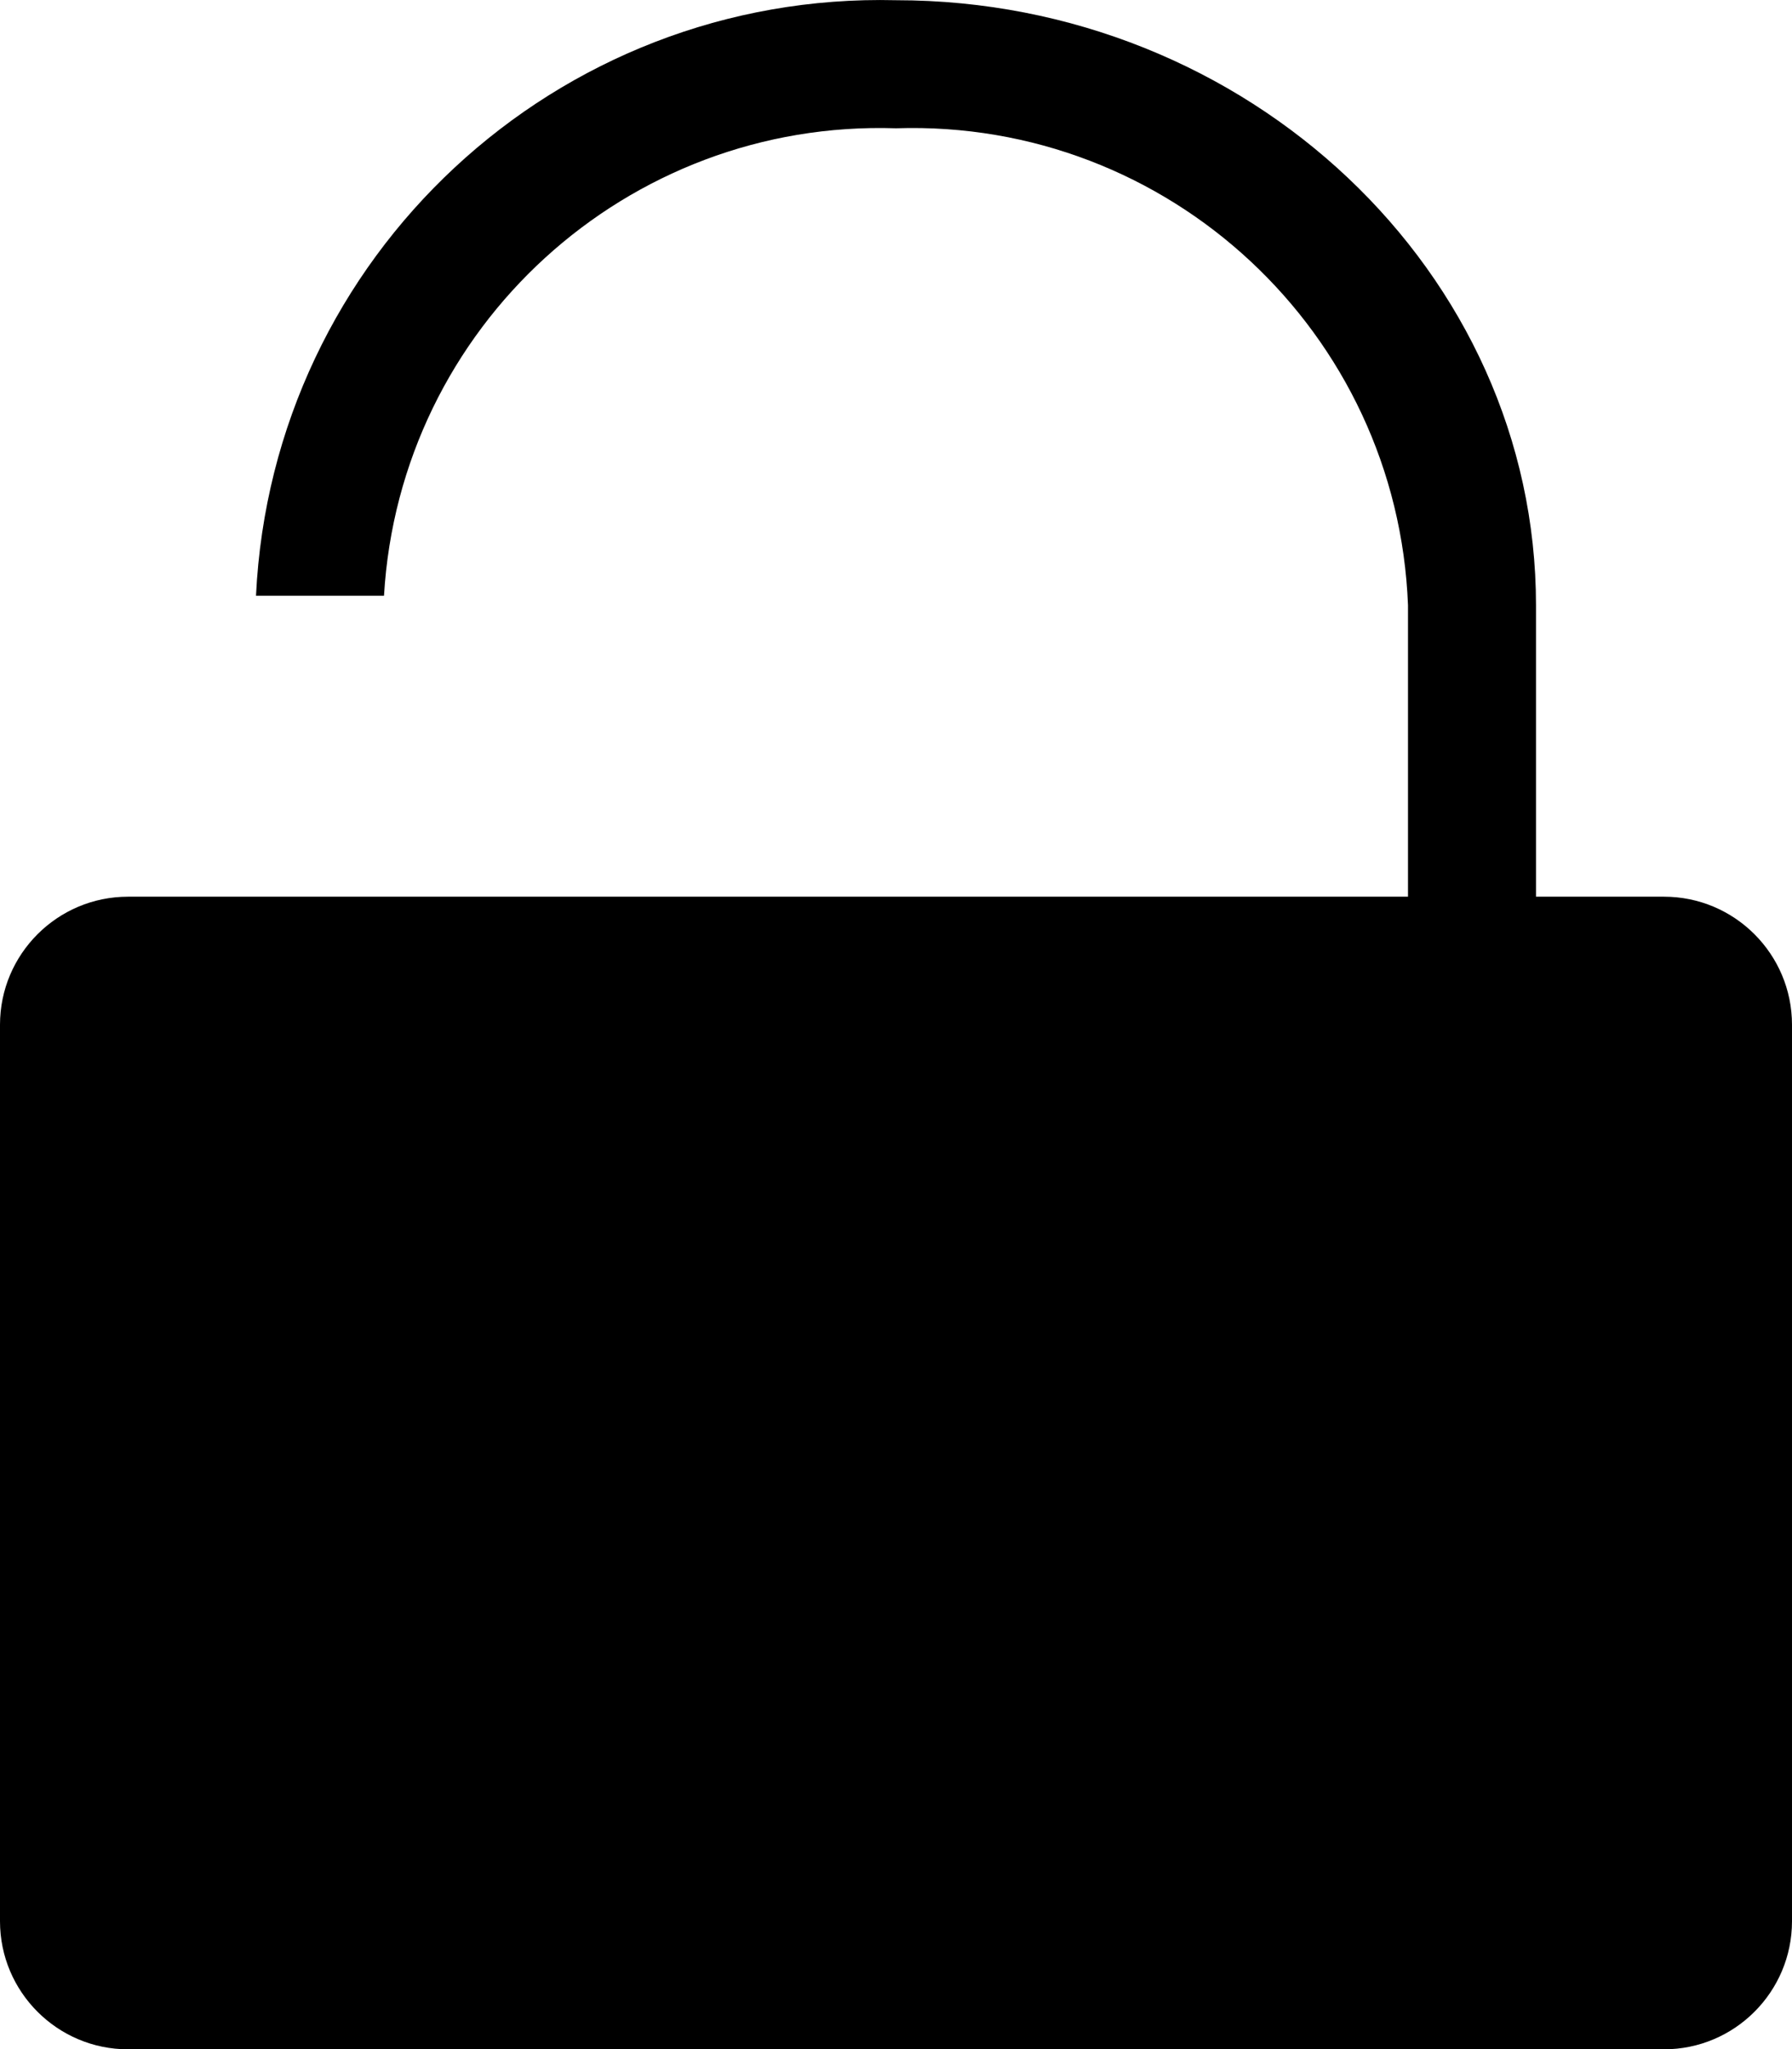 <svg xmlns="http://www.w3.org/2000/svg" width="840" height="960.1" viewBox="540 59.9 840 960.1"><path d="M1320 480h-60V343.5c0-156-135-283.5-300-283.5-159.2-3.9-292.4 119.9-300 279h60c7.4-126 113.9-223.1 240-219 127.9-4.2 235.1 95.7 240 223.5V480H600c-33.1 0-60 26.9-60 60v420c0 33.1 26.9 60 60 60h720c33.1 0 60-26.9 60-60V540c0-33.1-26.9-60-60-60z"/></svg>